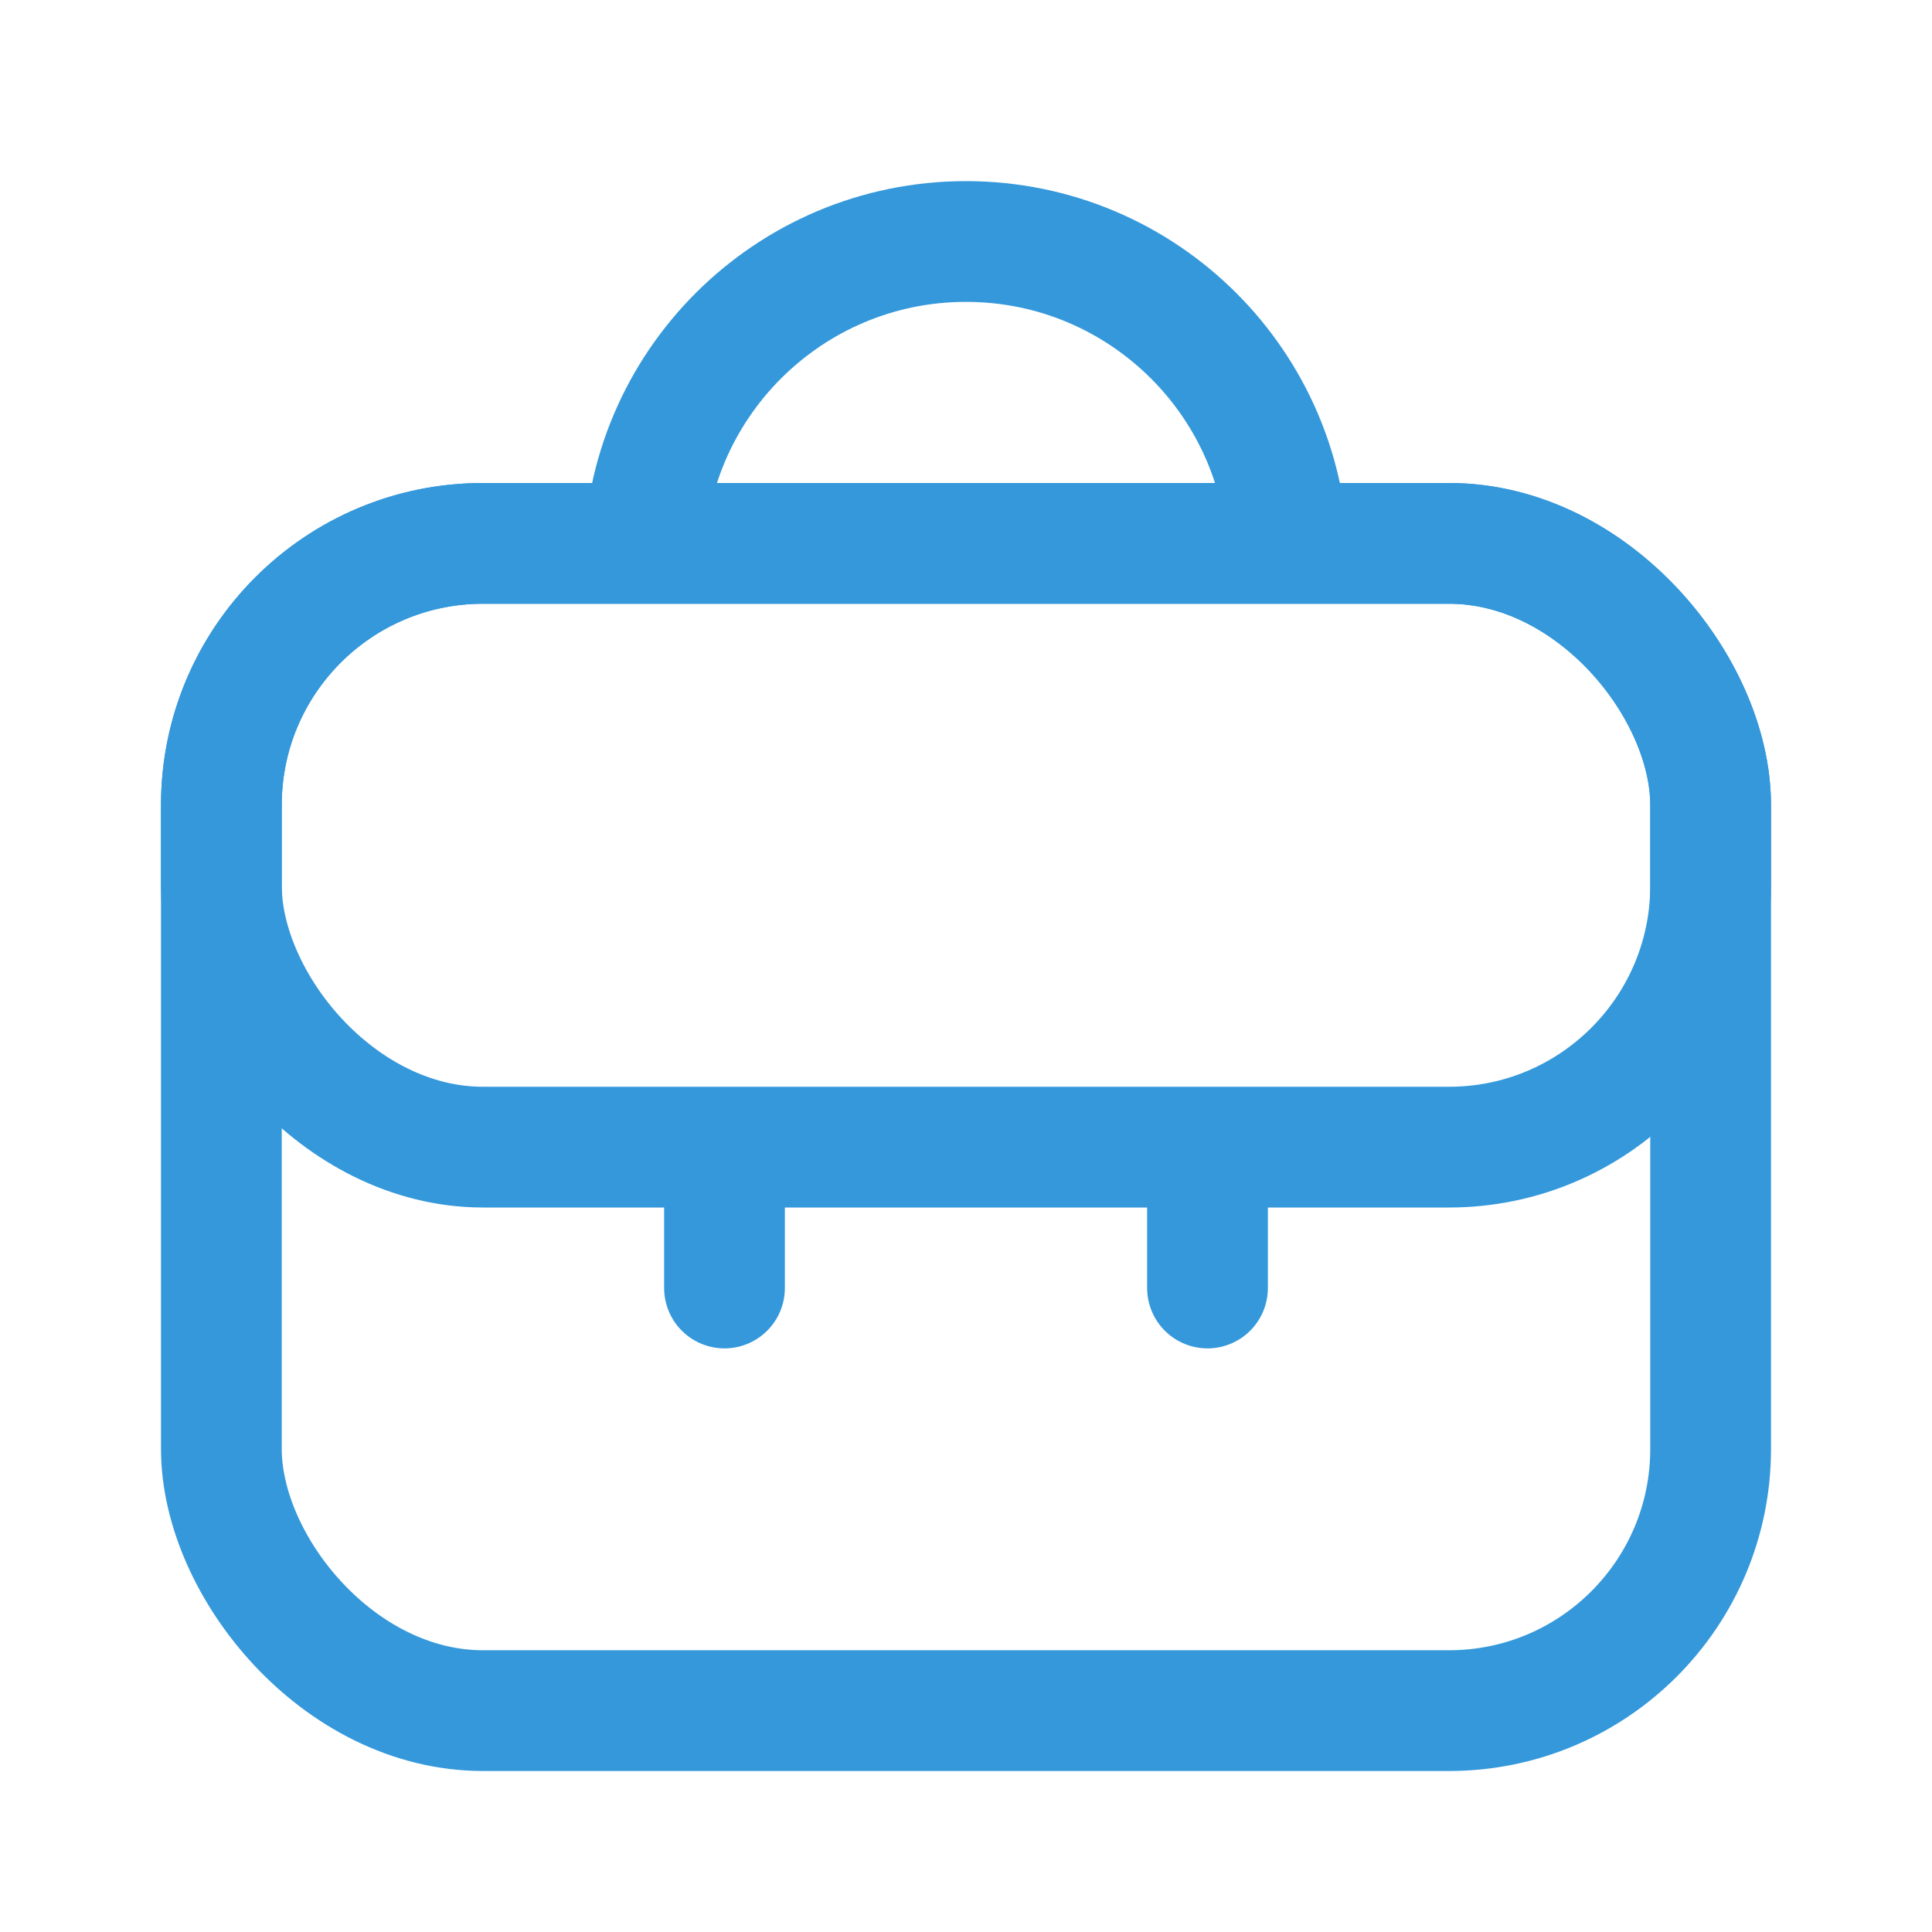 <svg width="24" height="24" viewBox="0 0 24 24" fill="none" xmlns="http://www.w3.org/2000/svg">
<rect x="2.75" y="6.75" width="18.5" height="14.5" rx="3.25" stroke="#3498DB" stroke-width="1.5"/>
<rect x="2.75" y="6.75" width="18.5" height="7.5" rx="3.25" stroke="#3498DB" stroke-width="1.5"/>
<path d="M9 15V16" stroke="#3498DB" stroke-width="1.5" stroke-linecap="round"/>
<path d="M15 15V16" stroke="#3498DB" stroke-width="1.5" stroke-linecap="round"/>
<path d="M16 7V7C16 4.791 14.209 3 12 3V3C9.791 3 8 4.791 8 7V7" stroke="#3498DB" stroke-width="1.5"/>
</svg>

